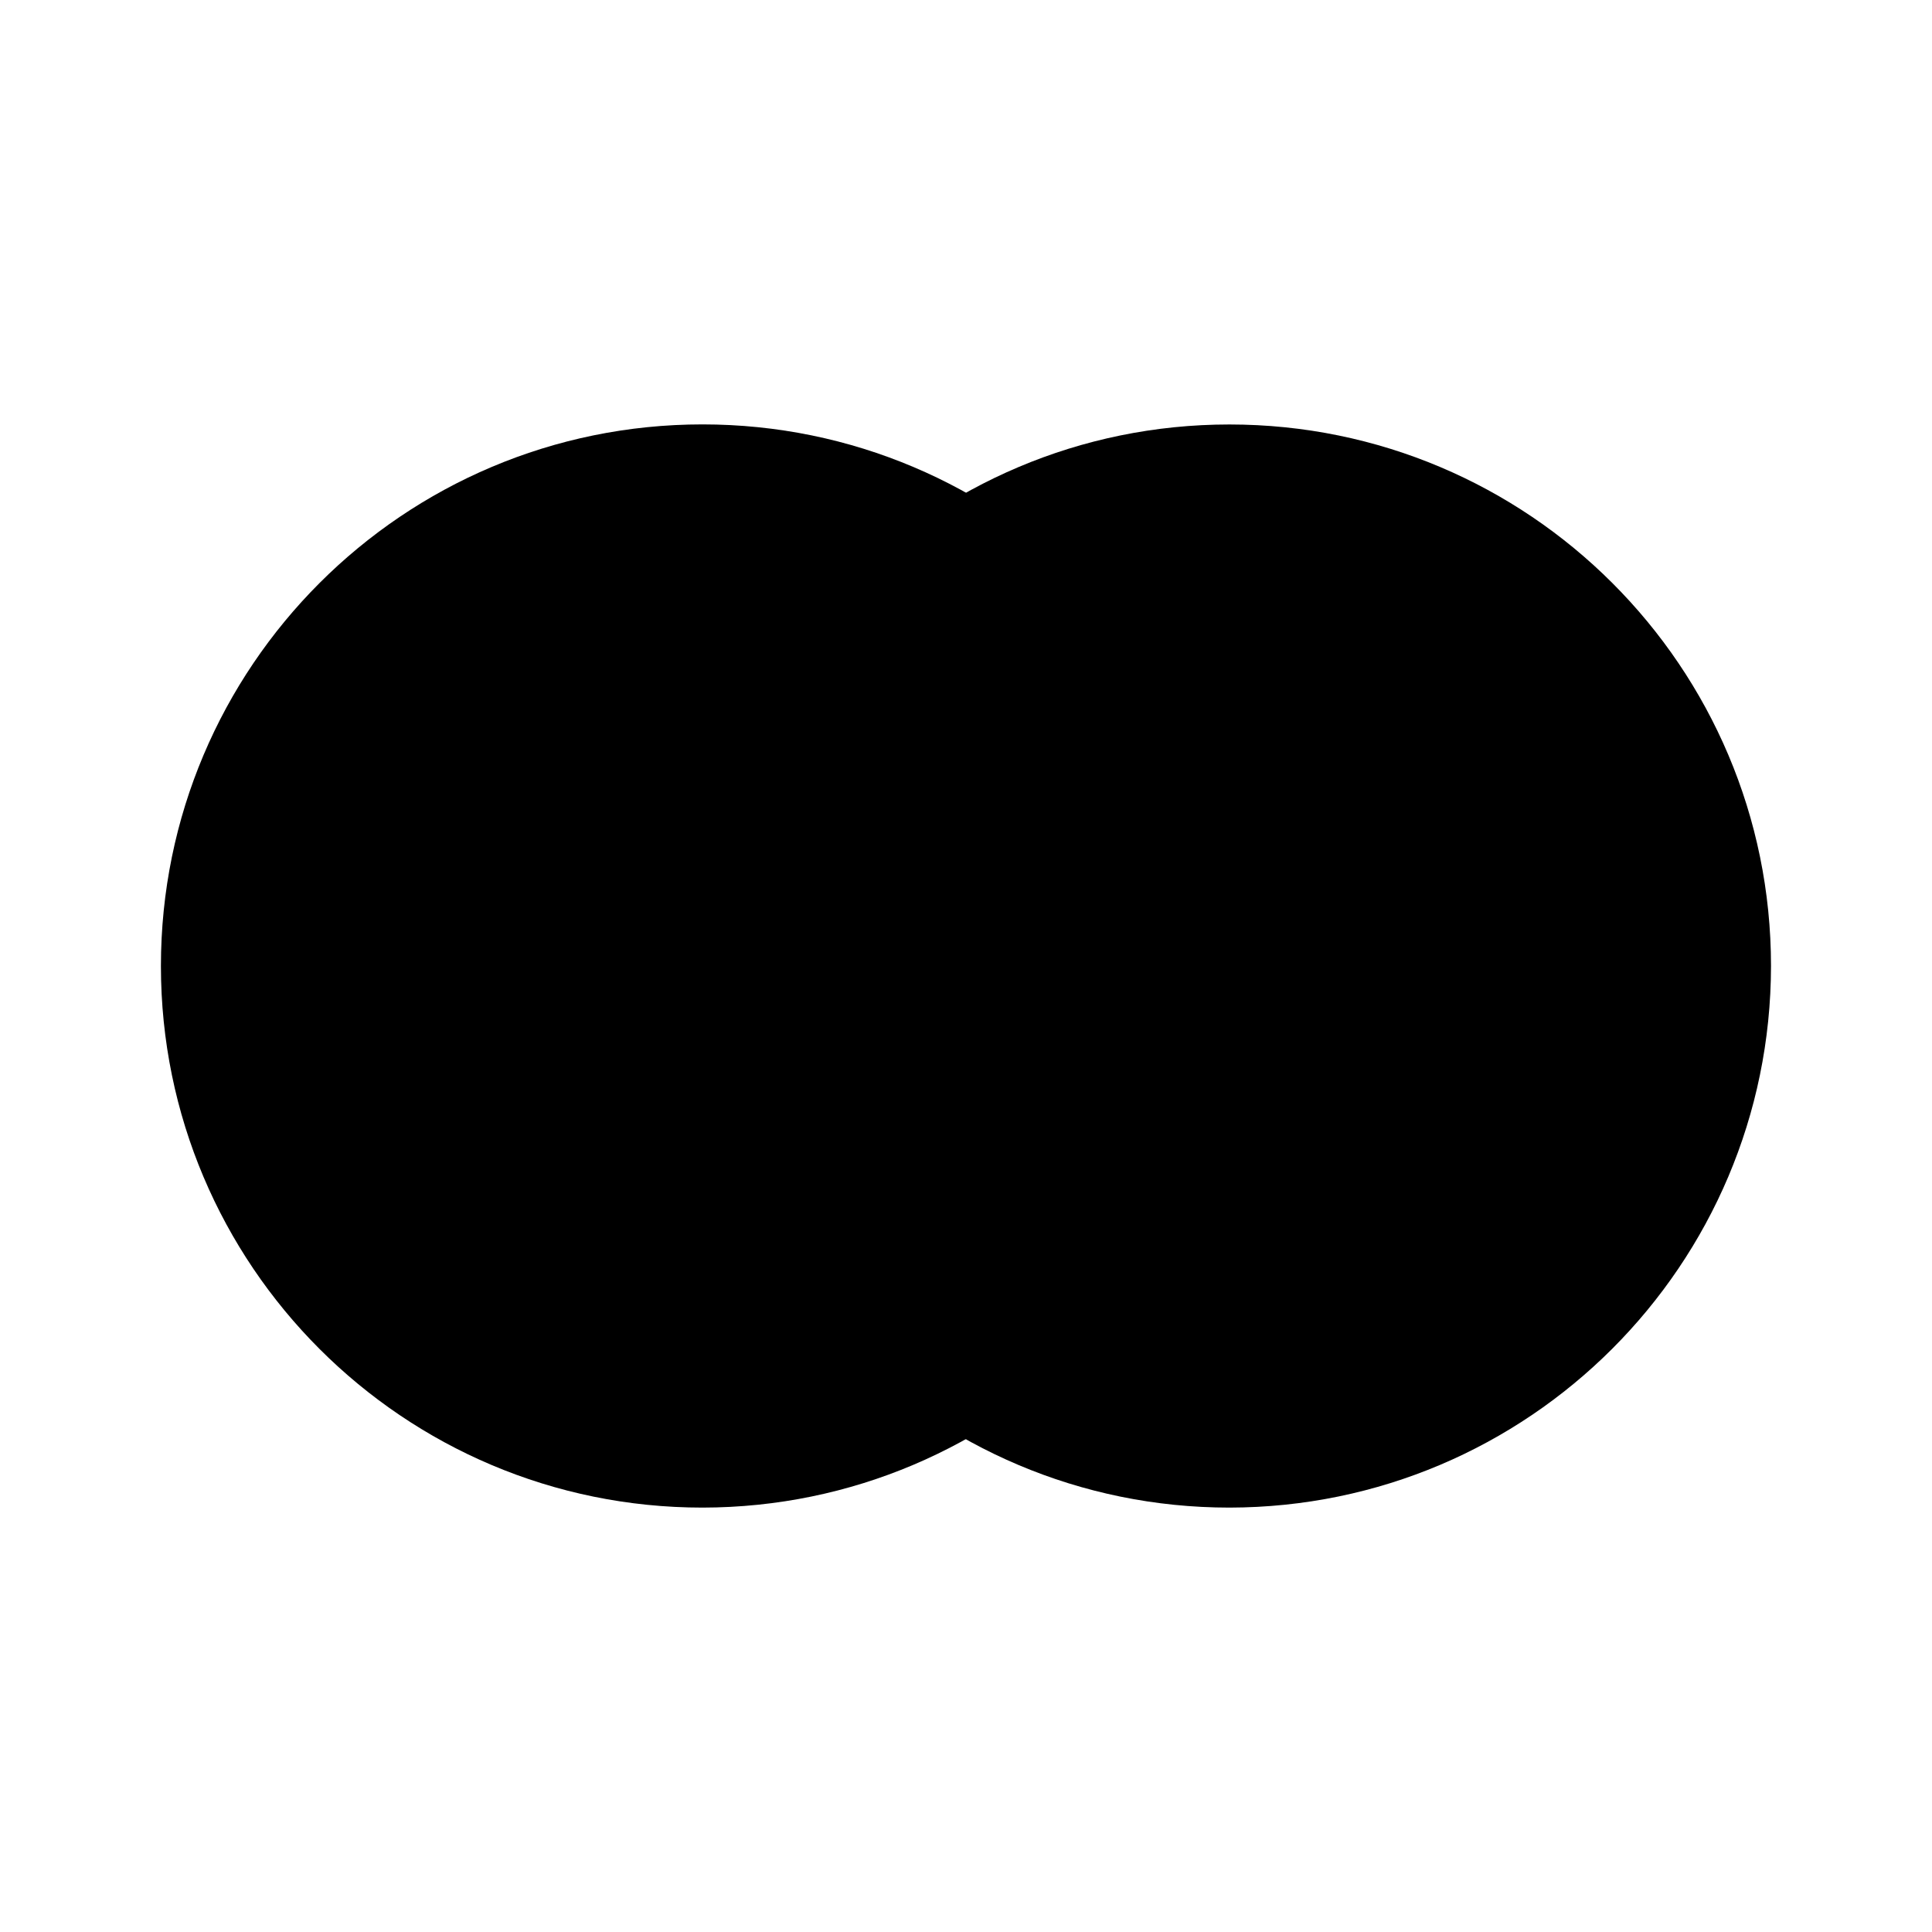 <svg xmlns="http://www.w3.org/2000/svg" enable-background="new 0 0 24 24" viewBox="0 0 24 24">
    <path class="uim-tertiary"
          d="M15.273,18.728c-3.716,0-6.728-3.011-6.728-6.727s3.011-6.728,6.727-6.728S22,8.284,22,11.999c0,0,0,0,0,0.001C21.996,15.714,18.987,18.723,15.273,18.728z"/>
    <path class="uim-primary"
          d="M8.727,18.728c-3.716,0-6.728-3.012-6.728-6.728s3.012-6.728,6.728-6.728S15.455,8.284,15.455,12v0C15.451,15.714,12.441,18.724,8.727,18.728z"/>
</svg>
